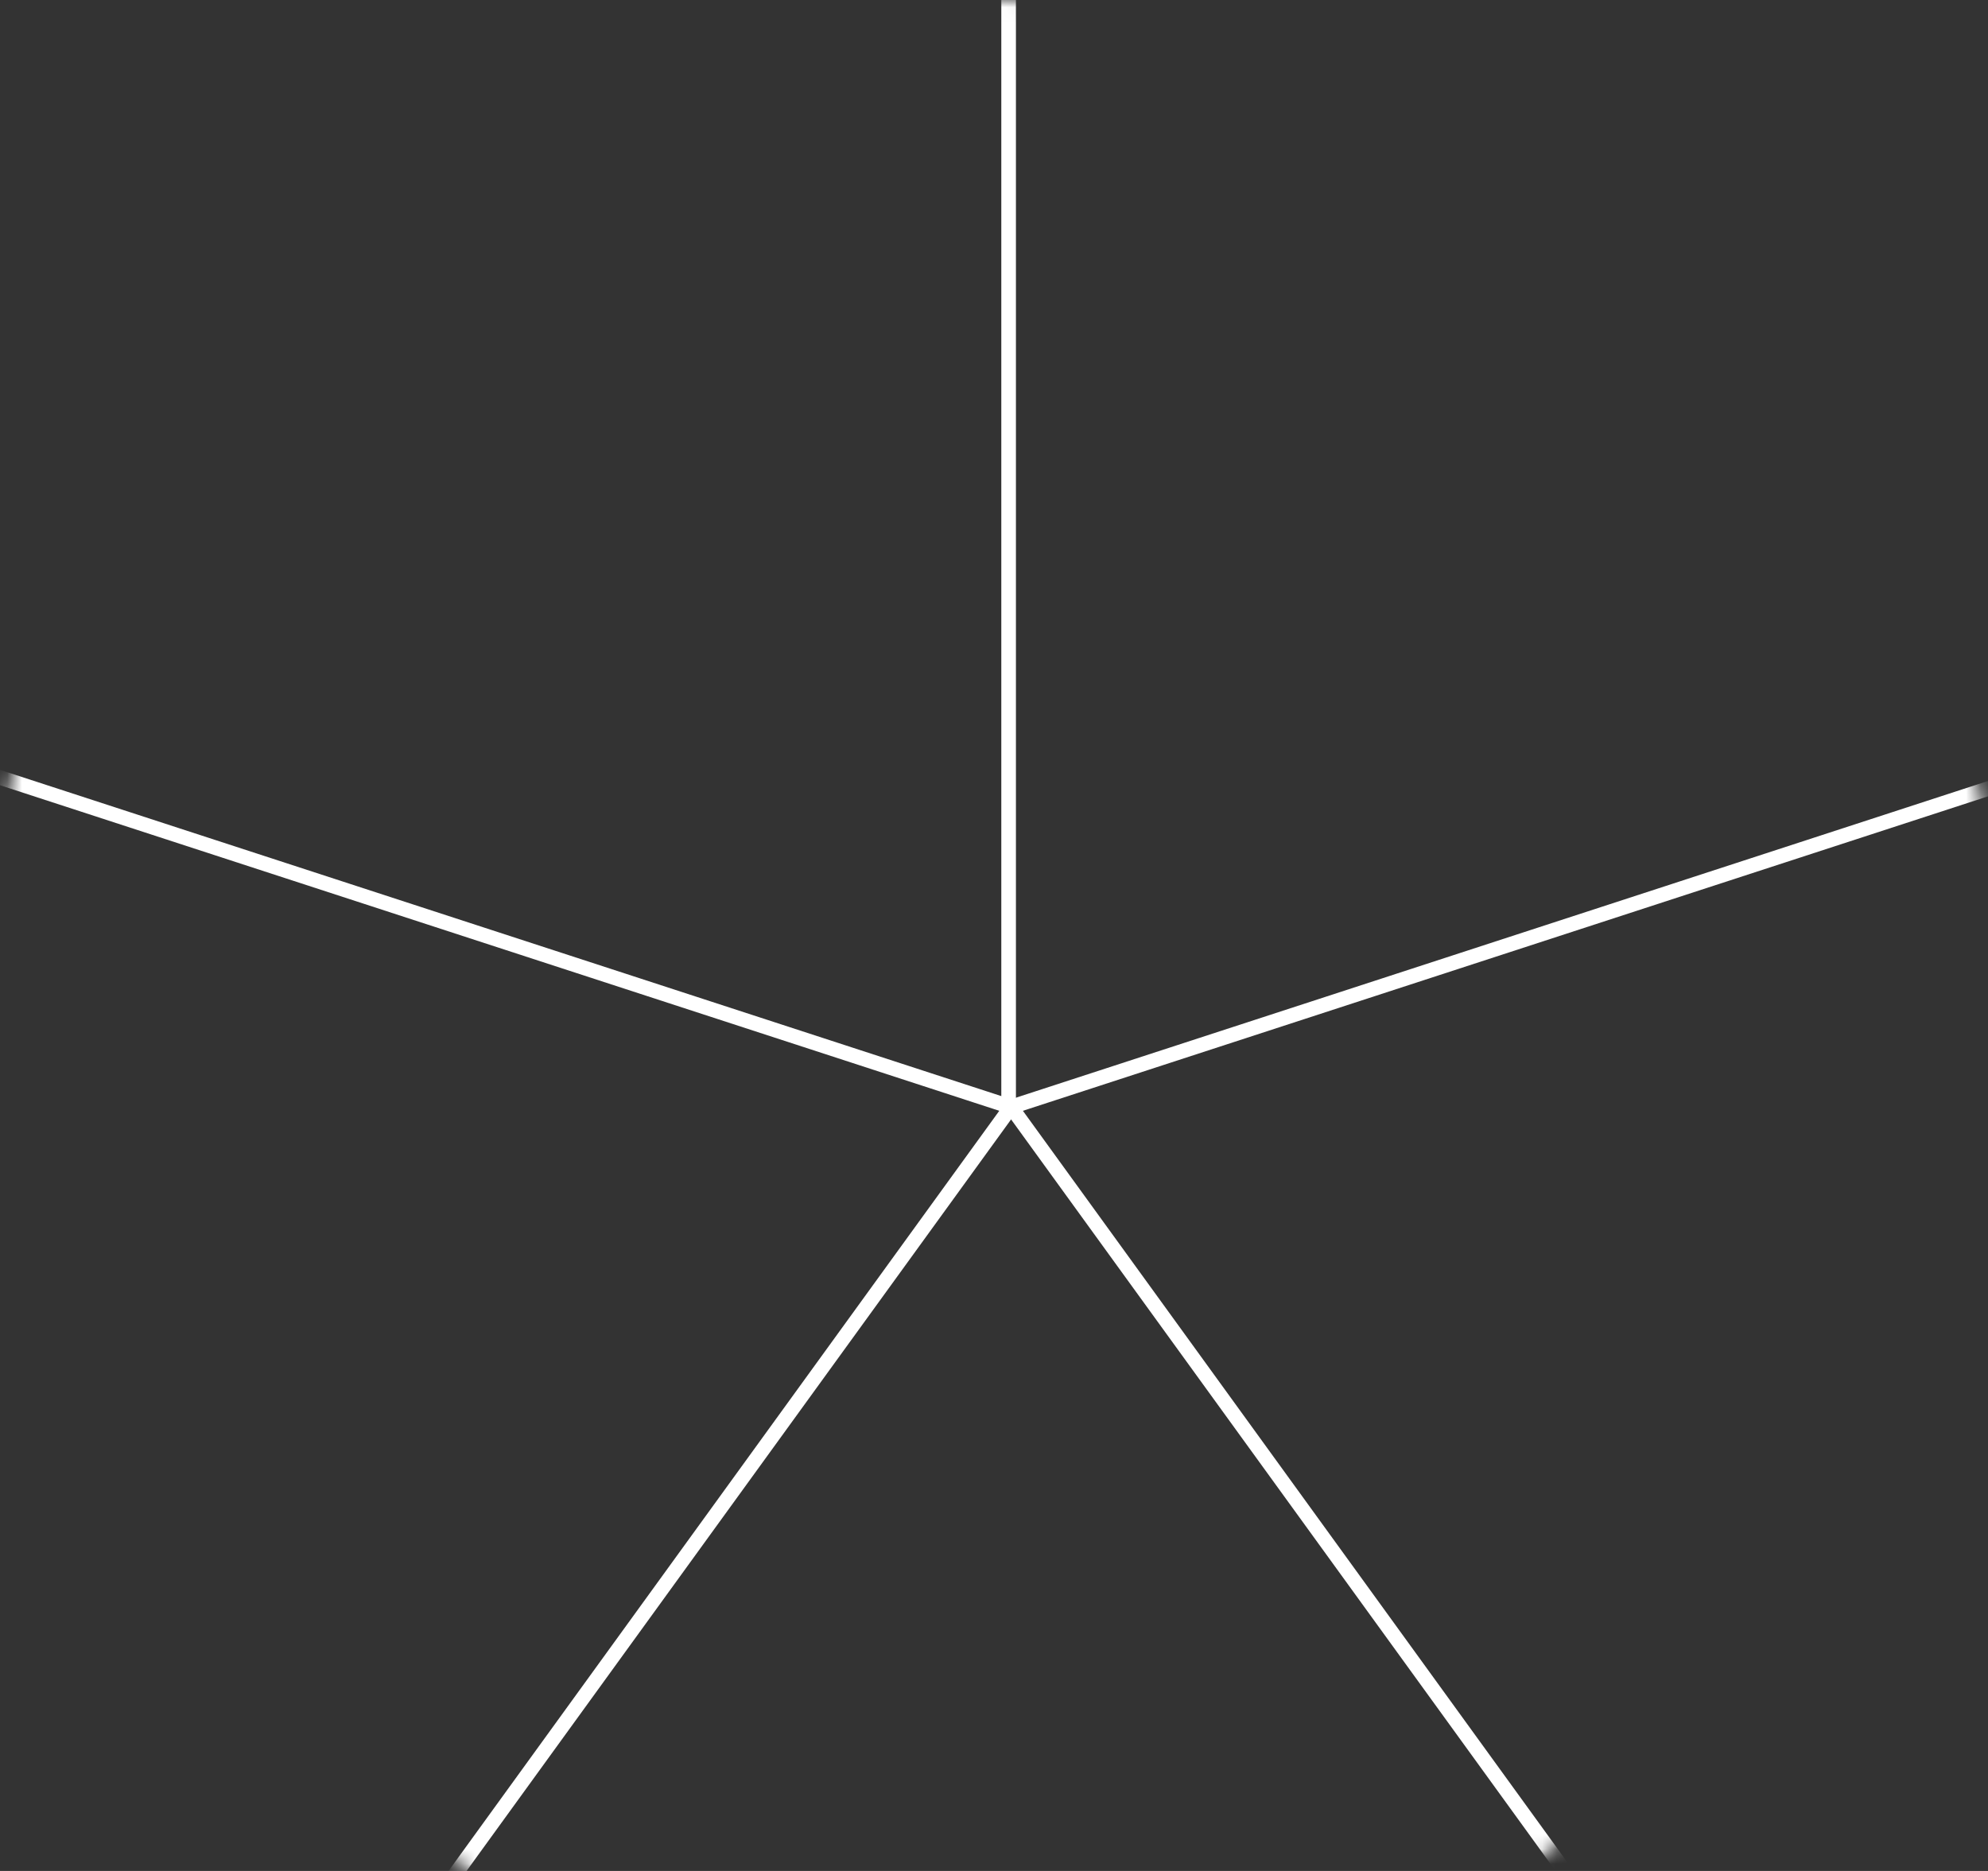 <?xml version="1.0" encoding="UTF-8"?>
<svg width="136px" height="128px" viewBox="0 0 136 128" version="1.1" xmlns="http://www.w3.org/2000/svg" xmlns:xlink="http://www.w3.org/1999/xlink">
    <rect x="0" y="0" width="136" height="128" fill="#333333" stroke="none"/>
    <!-- Generator: Sketch 55.2 (78181) - https://sketchapp.com -->
    <title>02</title>
    <desc>Created with Sketch.</desc>
    <defs>
        <path d="M69,138 C107.108,138 138,107.108 138,69 C138,30.892 107.108,0 69,0 C50.457,0 33.062,7.358 20.21,20.21 C7.358,33.062 0,50.457 0,69 C0,107.108 30.892,138 69,138 Z" id="path-1"></path>
    </defs>
    <g id="23.-Feedback" stroke="none" stroke-width="1" fill="none" fill-rule="evenodd">
        <g id="Artboard" transform="translate(-639, -376)">
            <g id="02" transform="translate(638, 376)">
                <mask id="mask-2" fill="white">
                    <use xlink:href="#path-1"></use>
                </mask>
                <use id="Path" fill-opacity="0" fill="#02C5AB" fill-rule="nonzero" xlink:href="#path-1"></use>
                <g id="Group-32" mask="url(#mask-2)" stroke="#FFFFFF" stroke-linecap="square">
                    <g transform="translate(-2.5, 0)" id="Line">
                        <path d="M72.5,0 L72.5,76"></path>
                        <path d="M108.548,26.262 L108.611,101.799" transform="translate(108.58, 64.031) rotate(72) translate(-108.58, -64.031) "></path>
                        <path d="M94.914,68.537 L94.812,144.195" transform="translate(94.863, 106.366) rotate(144) translate(-94.863, -106.366) "></path>
                        <path d="M50.424,68.537 L50.526,144.195" transform="translate(50.475, 106.366) rotate(216) translate(-50.475, -106.366) "></path>
                        <path d="M36.79,26.262 L36.727,101.799" transform="translate(36.759, 64.031) rotate(288) translate(-36.759, -64.031) "></path>
                    </g>
                </g>
            </g>
        </g>
    </g>
</svg>